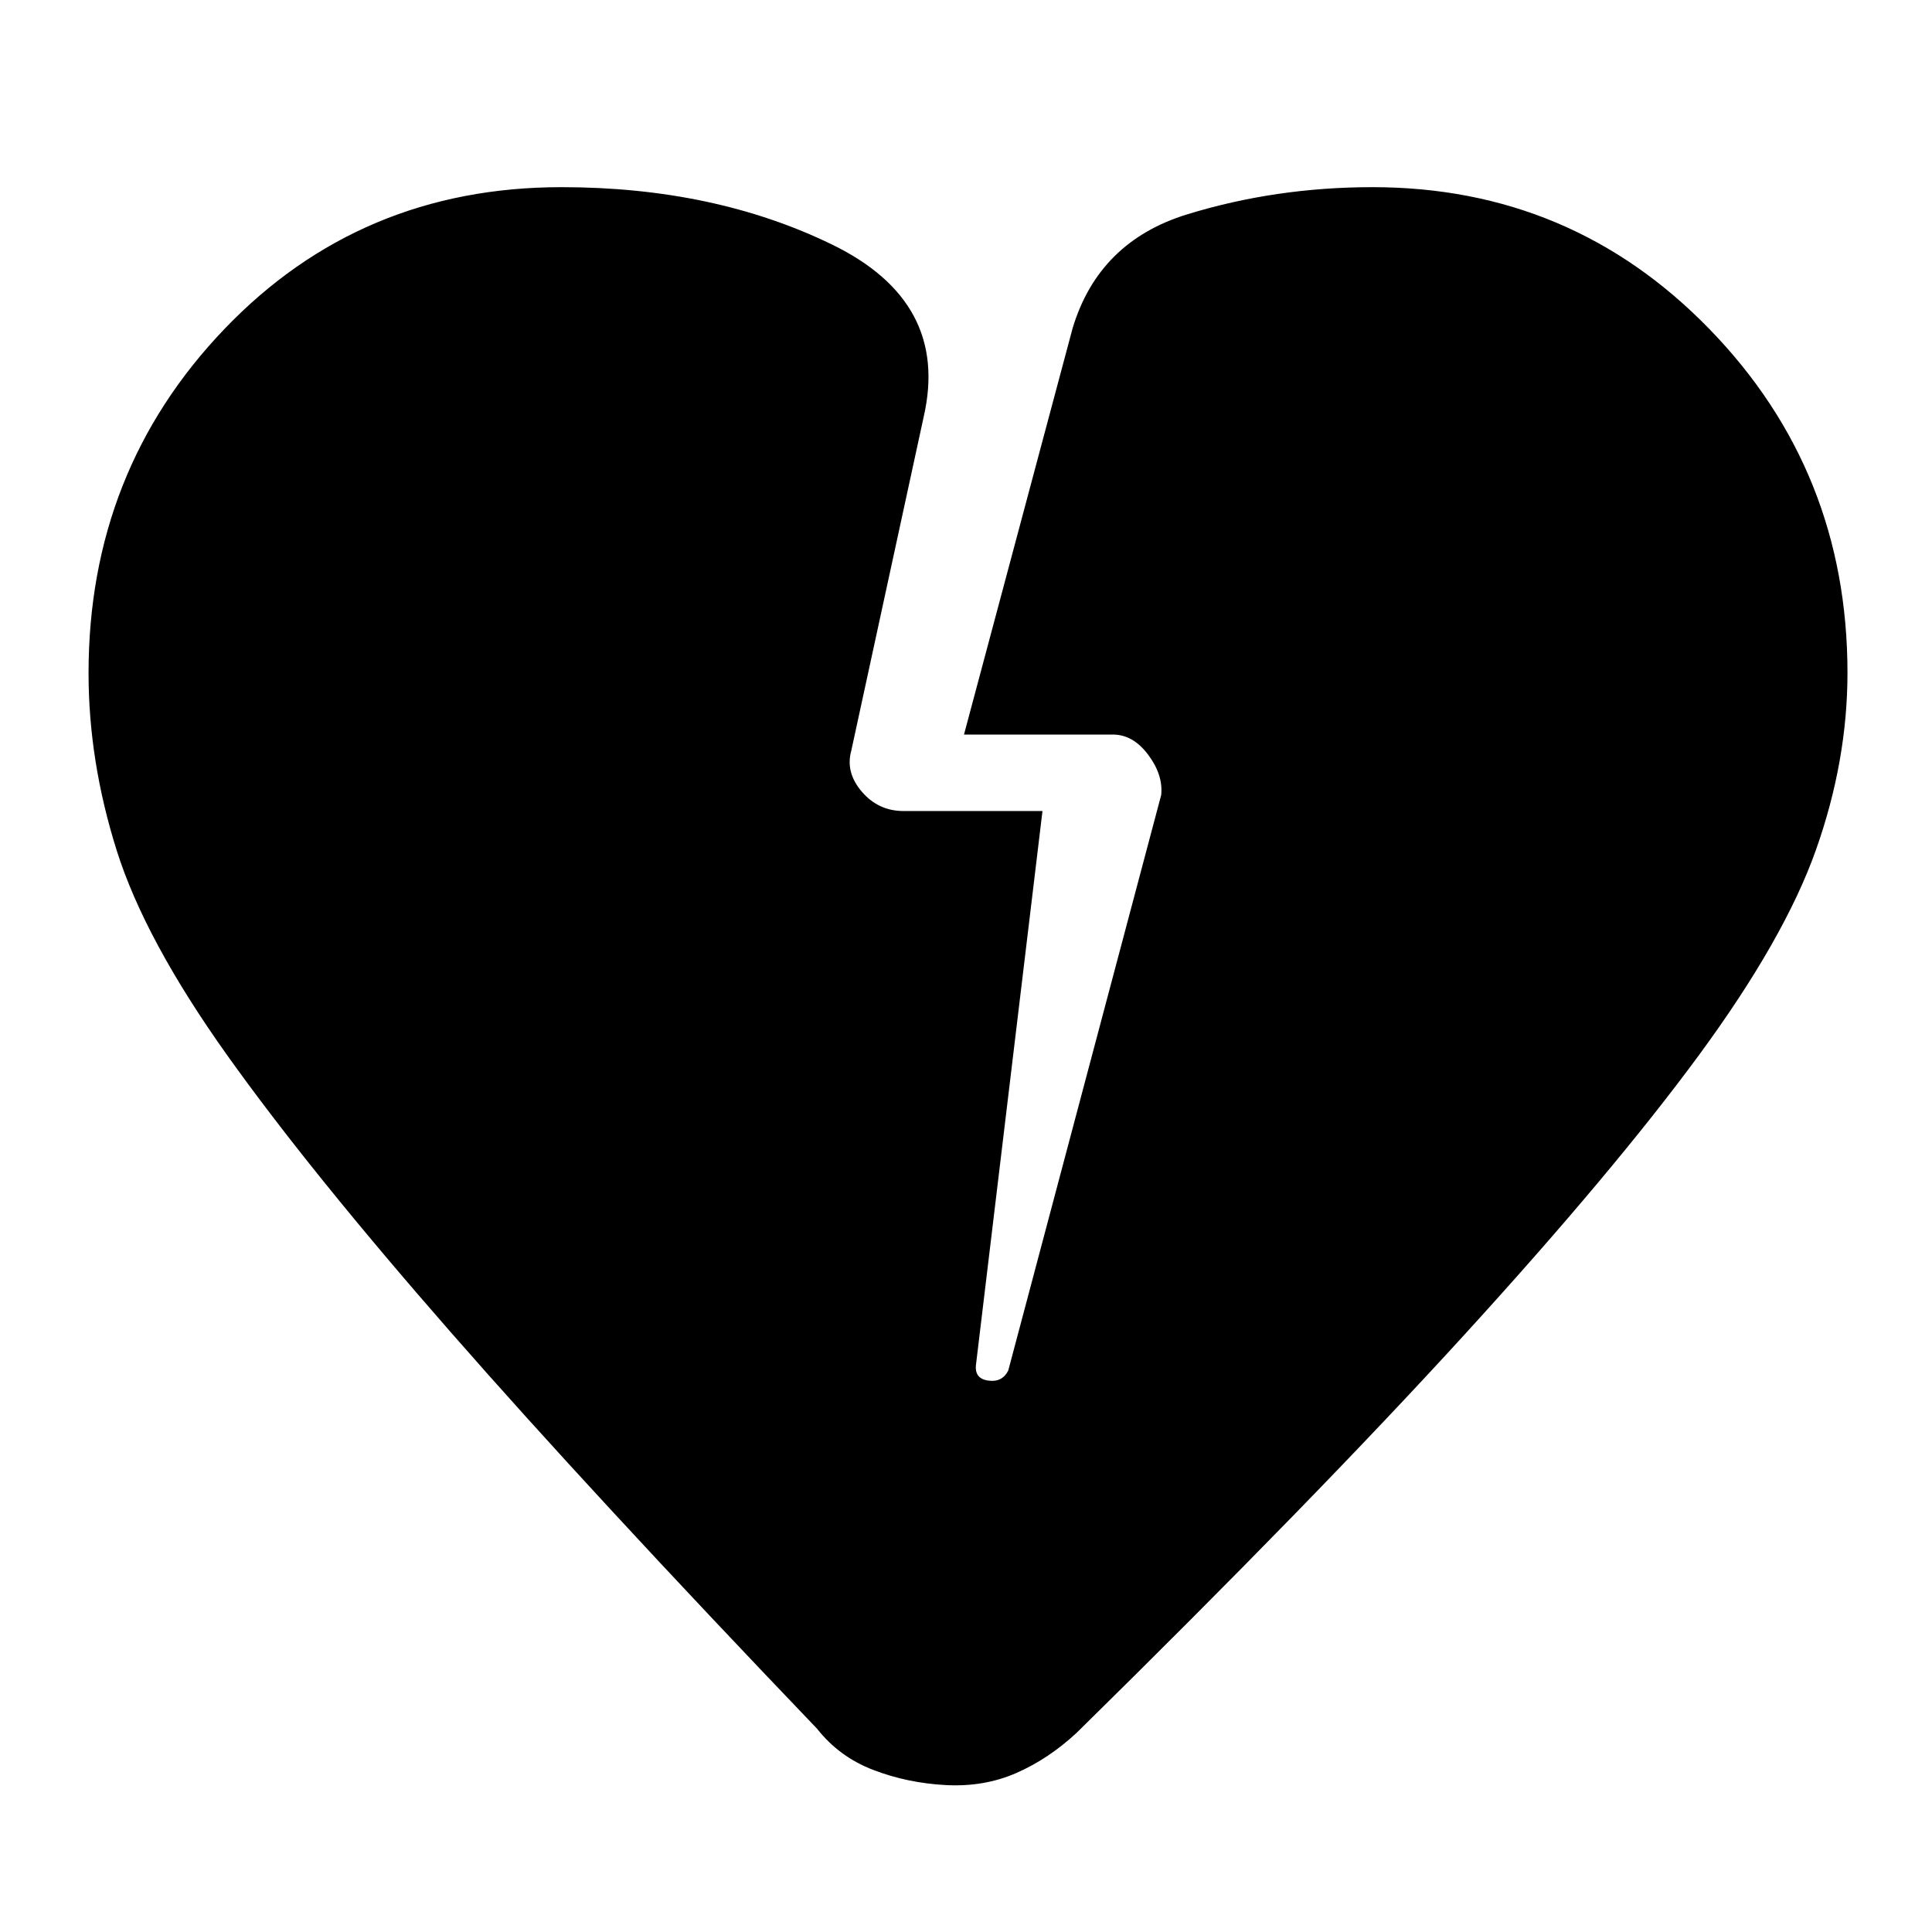 <svg xmlns="http://www.w3.org/2000/svg" height="48" viewBox="0 -960 960 960" width="48"><path d="M470-73q-19-1-36-7.5T406-101Q294-218 224-298T113-435.5Q72-493 58-537.38q-14-44.38-14-88.13Q44-726 111.5-796.5 179-867 279-867q75.82 0 134.41 28.5T459-753l-36 166q-3 10.78 5.24 20.39Q436.47-557 449-557h69l-33 274.79q-1 7.21 6 8.21 7 1 10-5l76-286q1-10-6.5-20T553-595h-74l54-202q13-43 56.94-56.5Q633.87-867 682-867q98.91 0 167.45 70.56Q918-725.88 918-625.67q0 43.67-15.61 87.83-15.6 44.16-58.13 102.04-42.53 57.88-116.9 139.34Q653-215 535-99q-14 13-30 20t-35 6Z"/></svg>